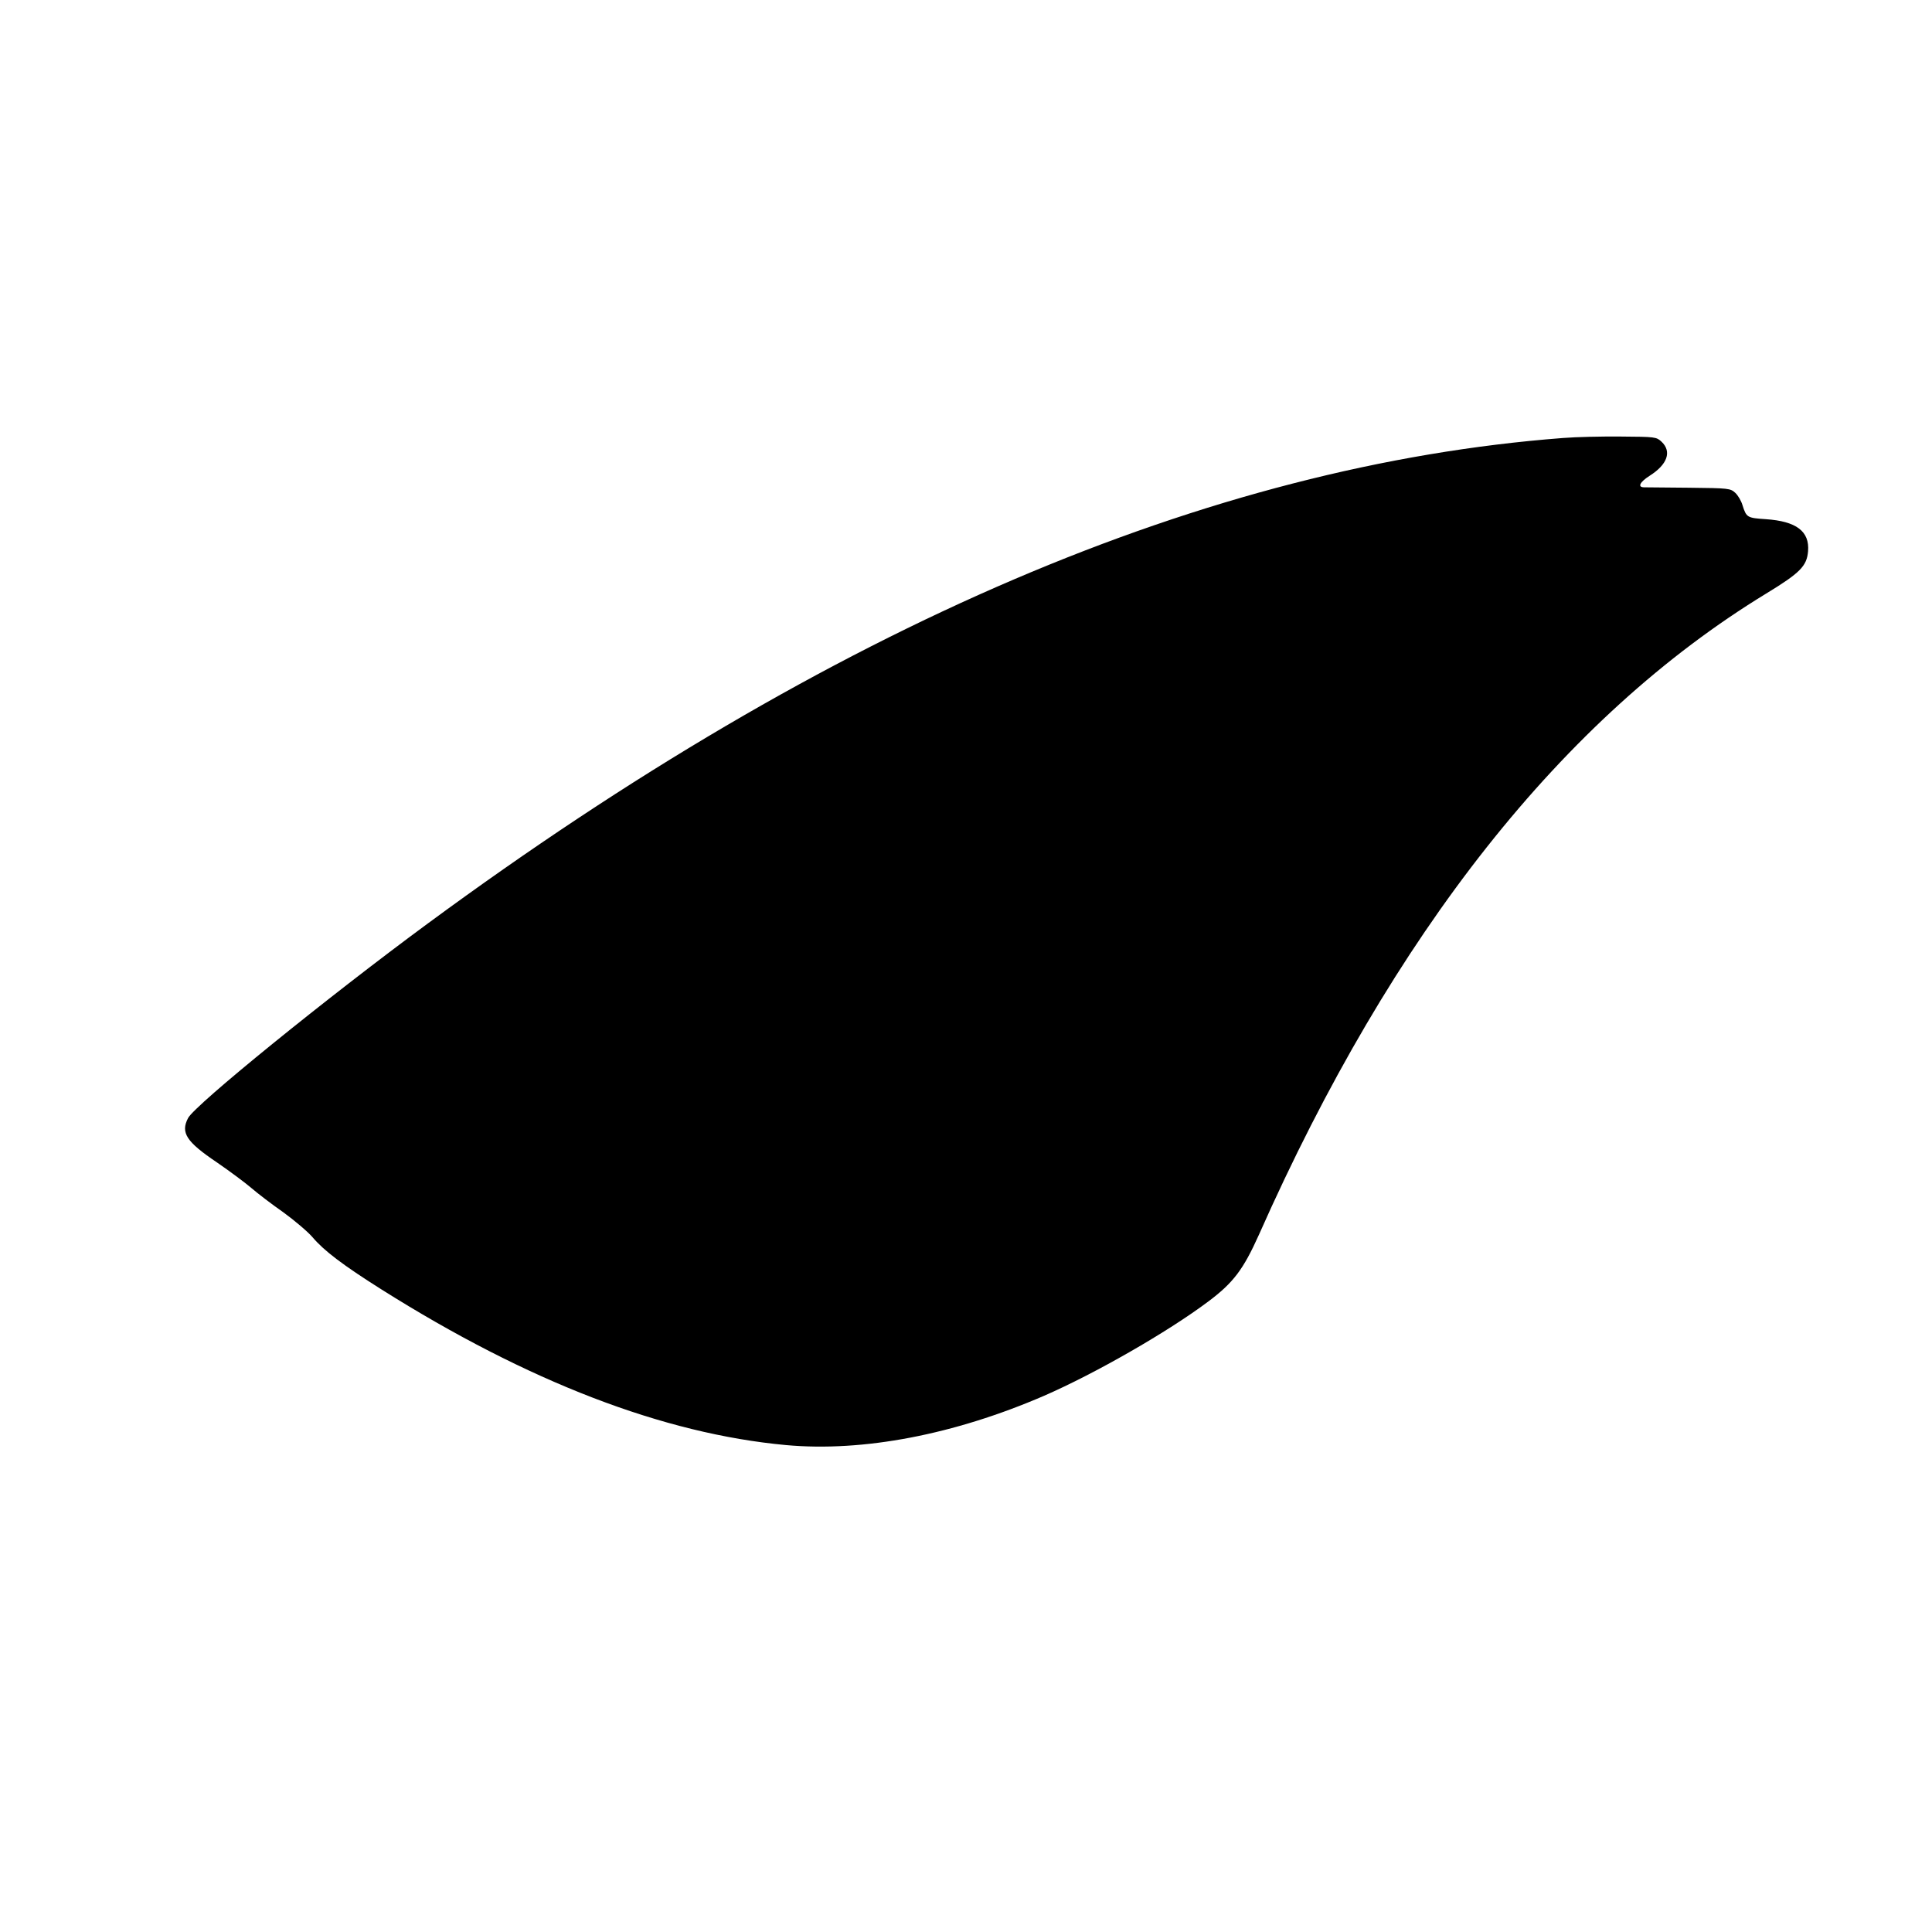 <?xml version="1.0" standalone="no"?>
<!DOCTYPE svg PUBLIC "-//W3C//DTD SVG 20010904//EN"
 "http://www.w3.org/TR/2001/REC-SVG-20010904/DTD/svg10.dtd">
<svg version="1.0" xmlns="http://www.w3.org/2000/svg"
 width="940pt" height="940pt" viewBox="0 0 940 940"
 preserveAspectRatio="xMidYMid meet">
<g transform="translate(0,940) scale(0.1,-0.1)"
fill="#000000" stroke="none">
<path d="M7605 7269 c-1725 -132 -3559 -916 -5522 -2361 -489 -360 -1135 -884
-1168 -948 -37 -71 -9 -115 141 -216 64 -44 139 -100 168 -125 29 -25 98 -78
154 -117 55 -40 120 -95 143 -122 55 -65 147 -135 334 -253 714 -450 1372
-703 1970 -758 375 -34 818 51 1255 240 248 108 599 309 798 458 123 92 171
156 247 325 652 1470 1481 2518 2468 3120 166 101 198 134 204 206 8 97 -57
146 -206 156 -90 6 -94 8 -113 68 -6 21 -22 48 -35 60 -24 22 -31 23 -226 25
-111 1 -210 2 -219 2 -32 1 -19 26 28 56 87 55 109 118 58 166 -25 23 -30 24
-197 25 -95 1 -221 -2 -282 -7z"/>
</g>
</svg>
